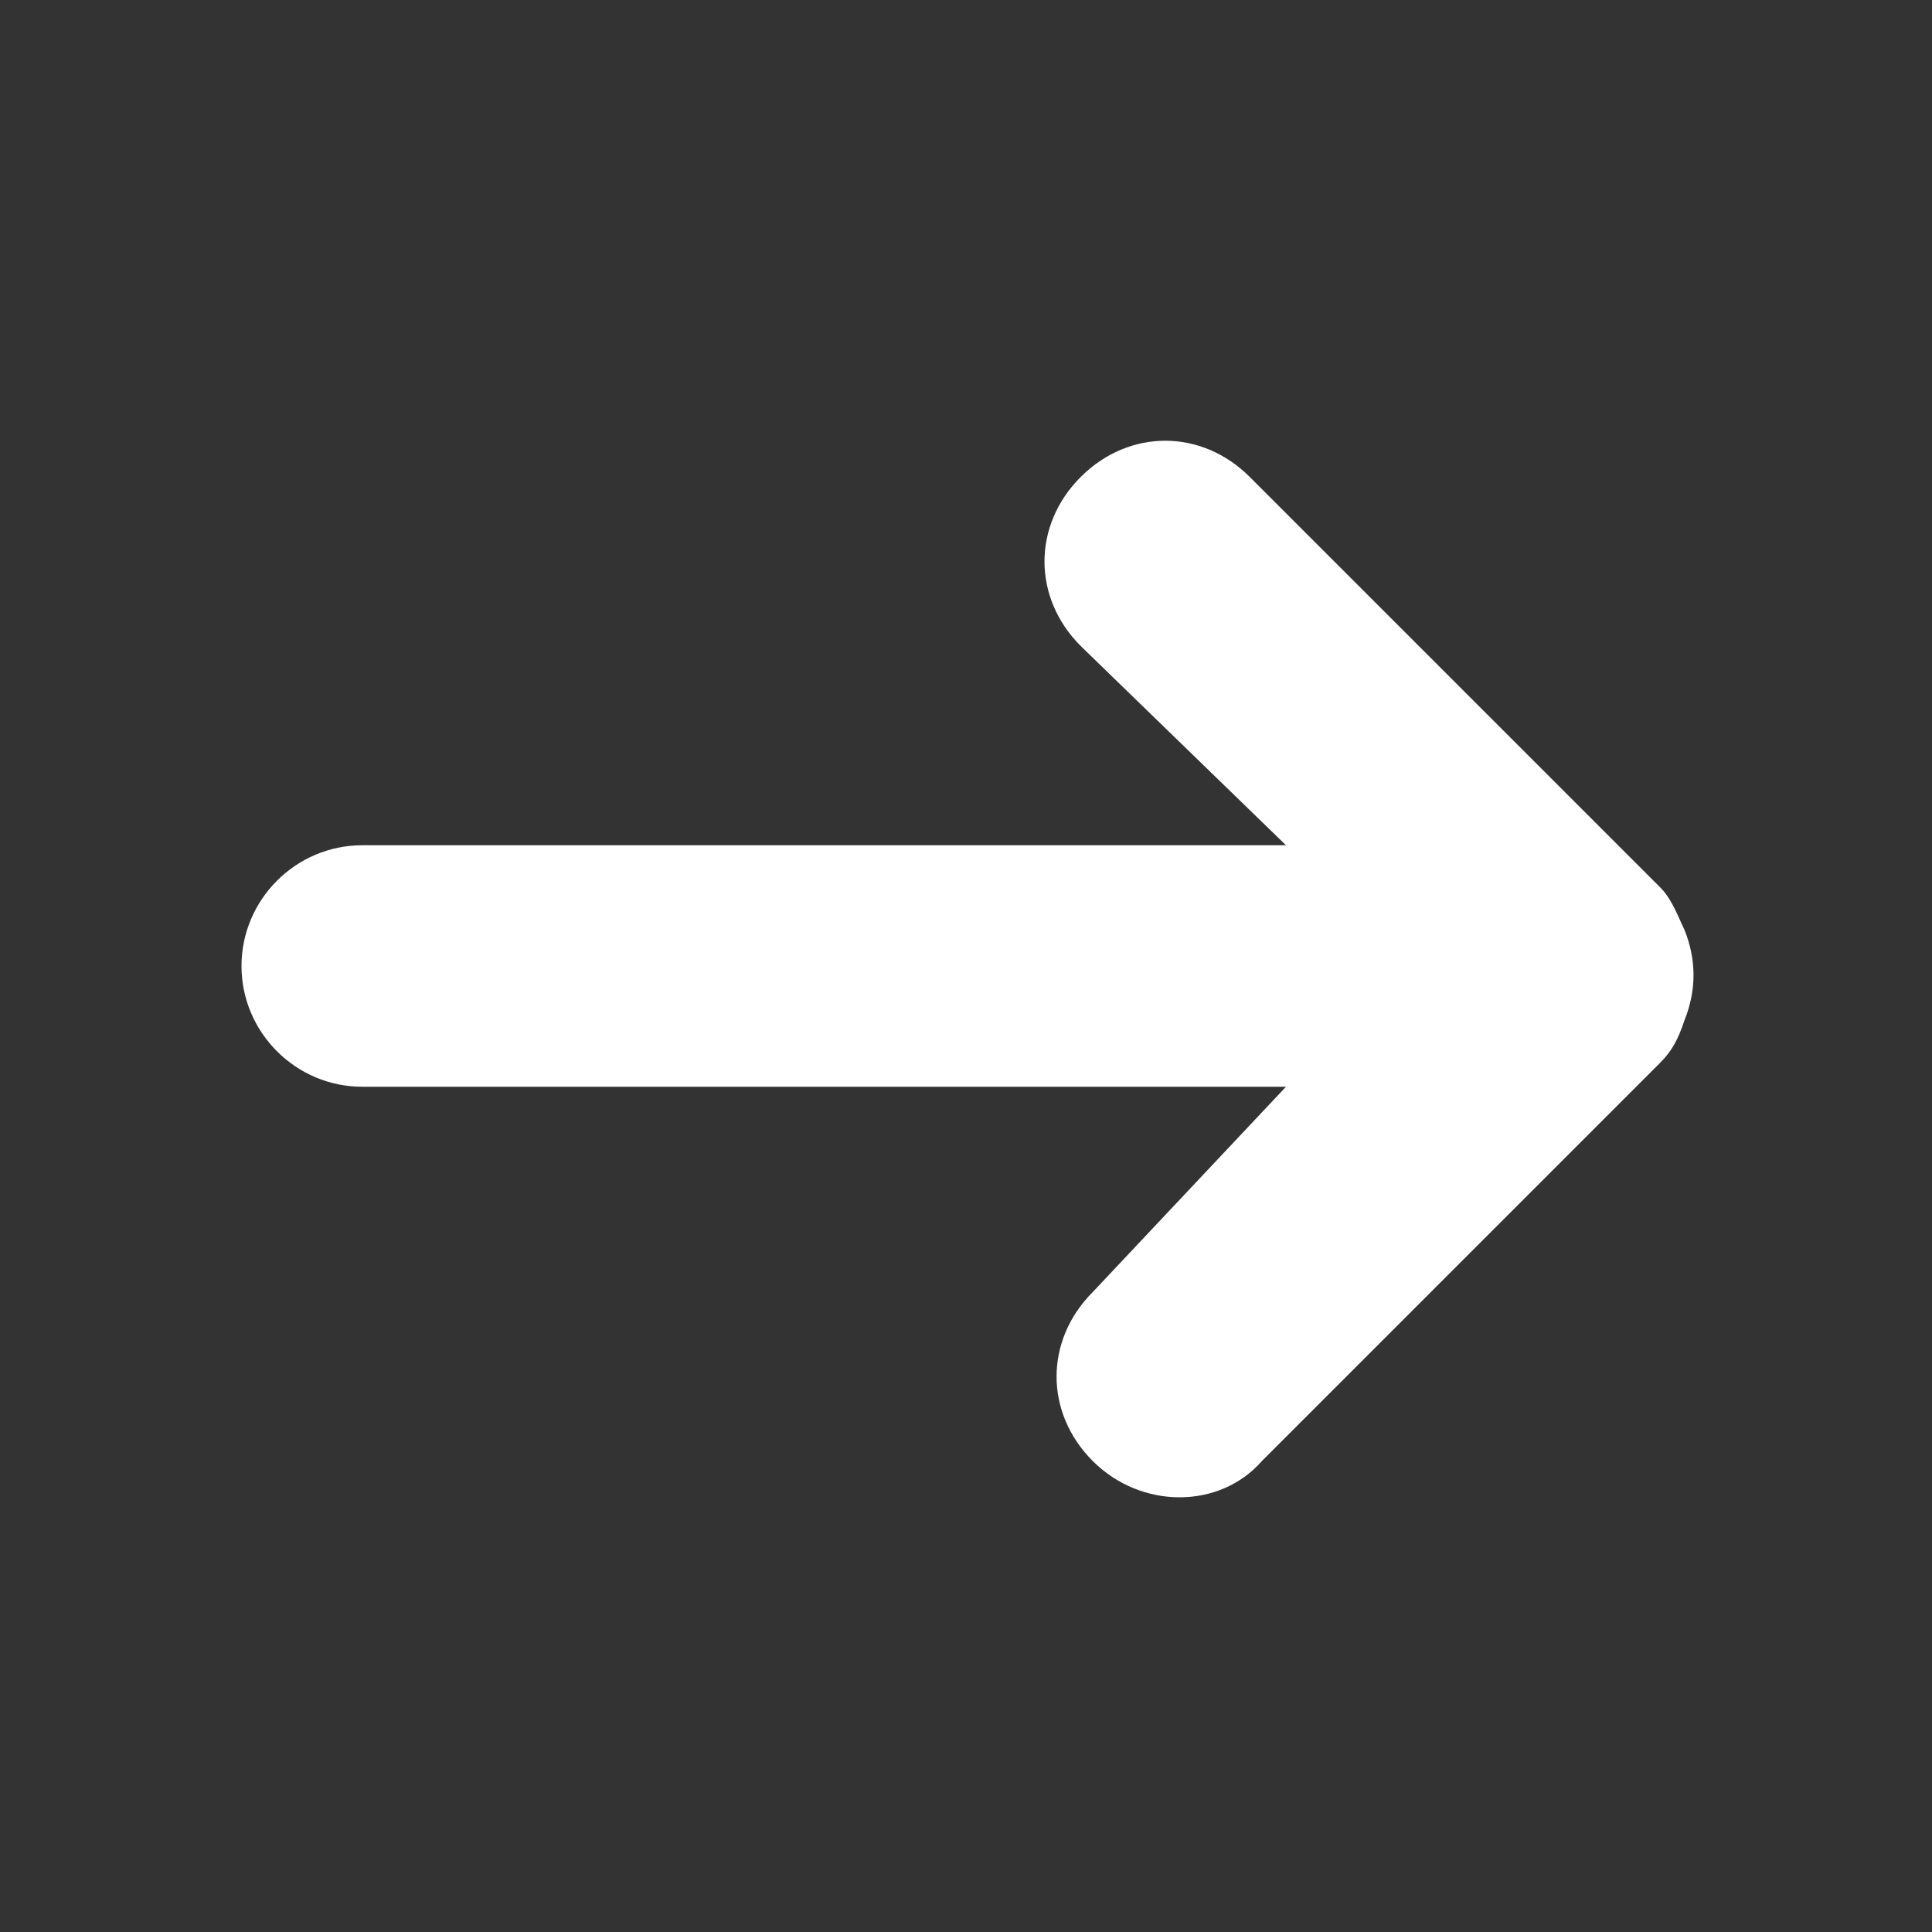 <svg xmlns="http://www.w3.org/2000/svg" viewBox="0 0 32 32" enable-background="new 0 0 32 32"><rect x="0" y="0" width="32" height="32" fill="#333333" stroke="none"/><path fill="none" d="M0 0h32v32h-32z"/><path fill="#fff" d="M20.9 24.2l6.6-6.6c.2-.2.3-.4.4-.7.2-.5.2-1 0-1.5-.1-.2-.2-.5-.4-.7l-6.8-6.8c-.8-.8-2-.8-2.8 0-.4.4-.6.9-.6 1.4s.2 1 .6 1.4l3.4 3.3h-15.3c-1.1 0-2 .9-2 2s.9 2 2 2h15.3l-3.2 3.4c-.4.4-.6.9-.6 1.4s.2 1 .6 1.4c.8.8 2.1.8 2.8 0z"/></svg>